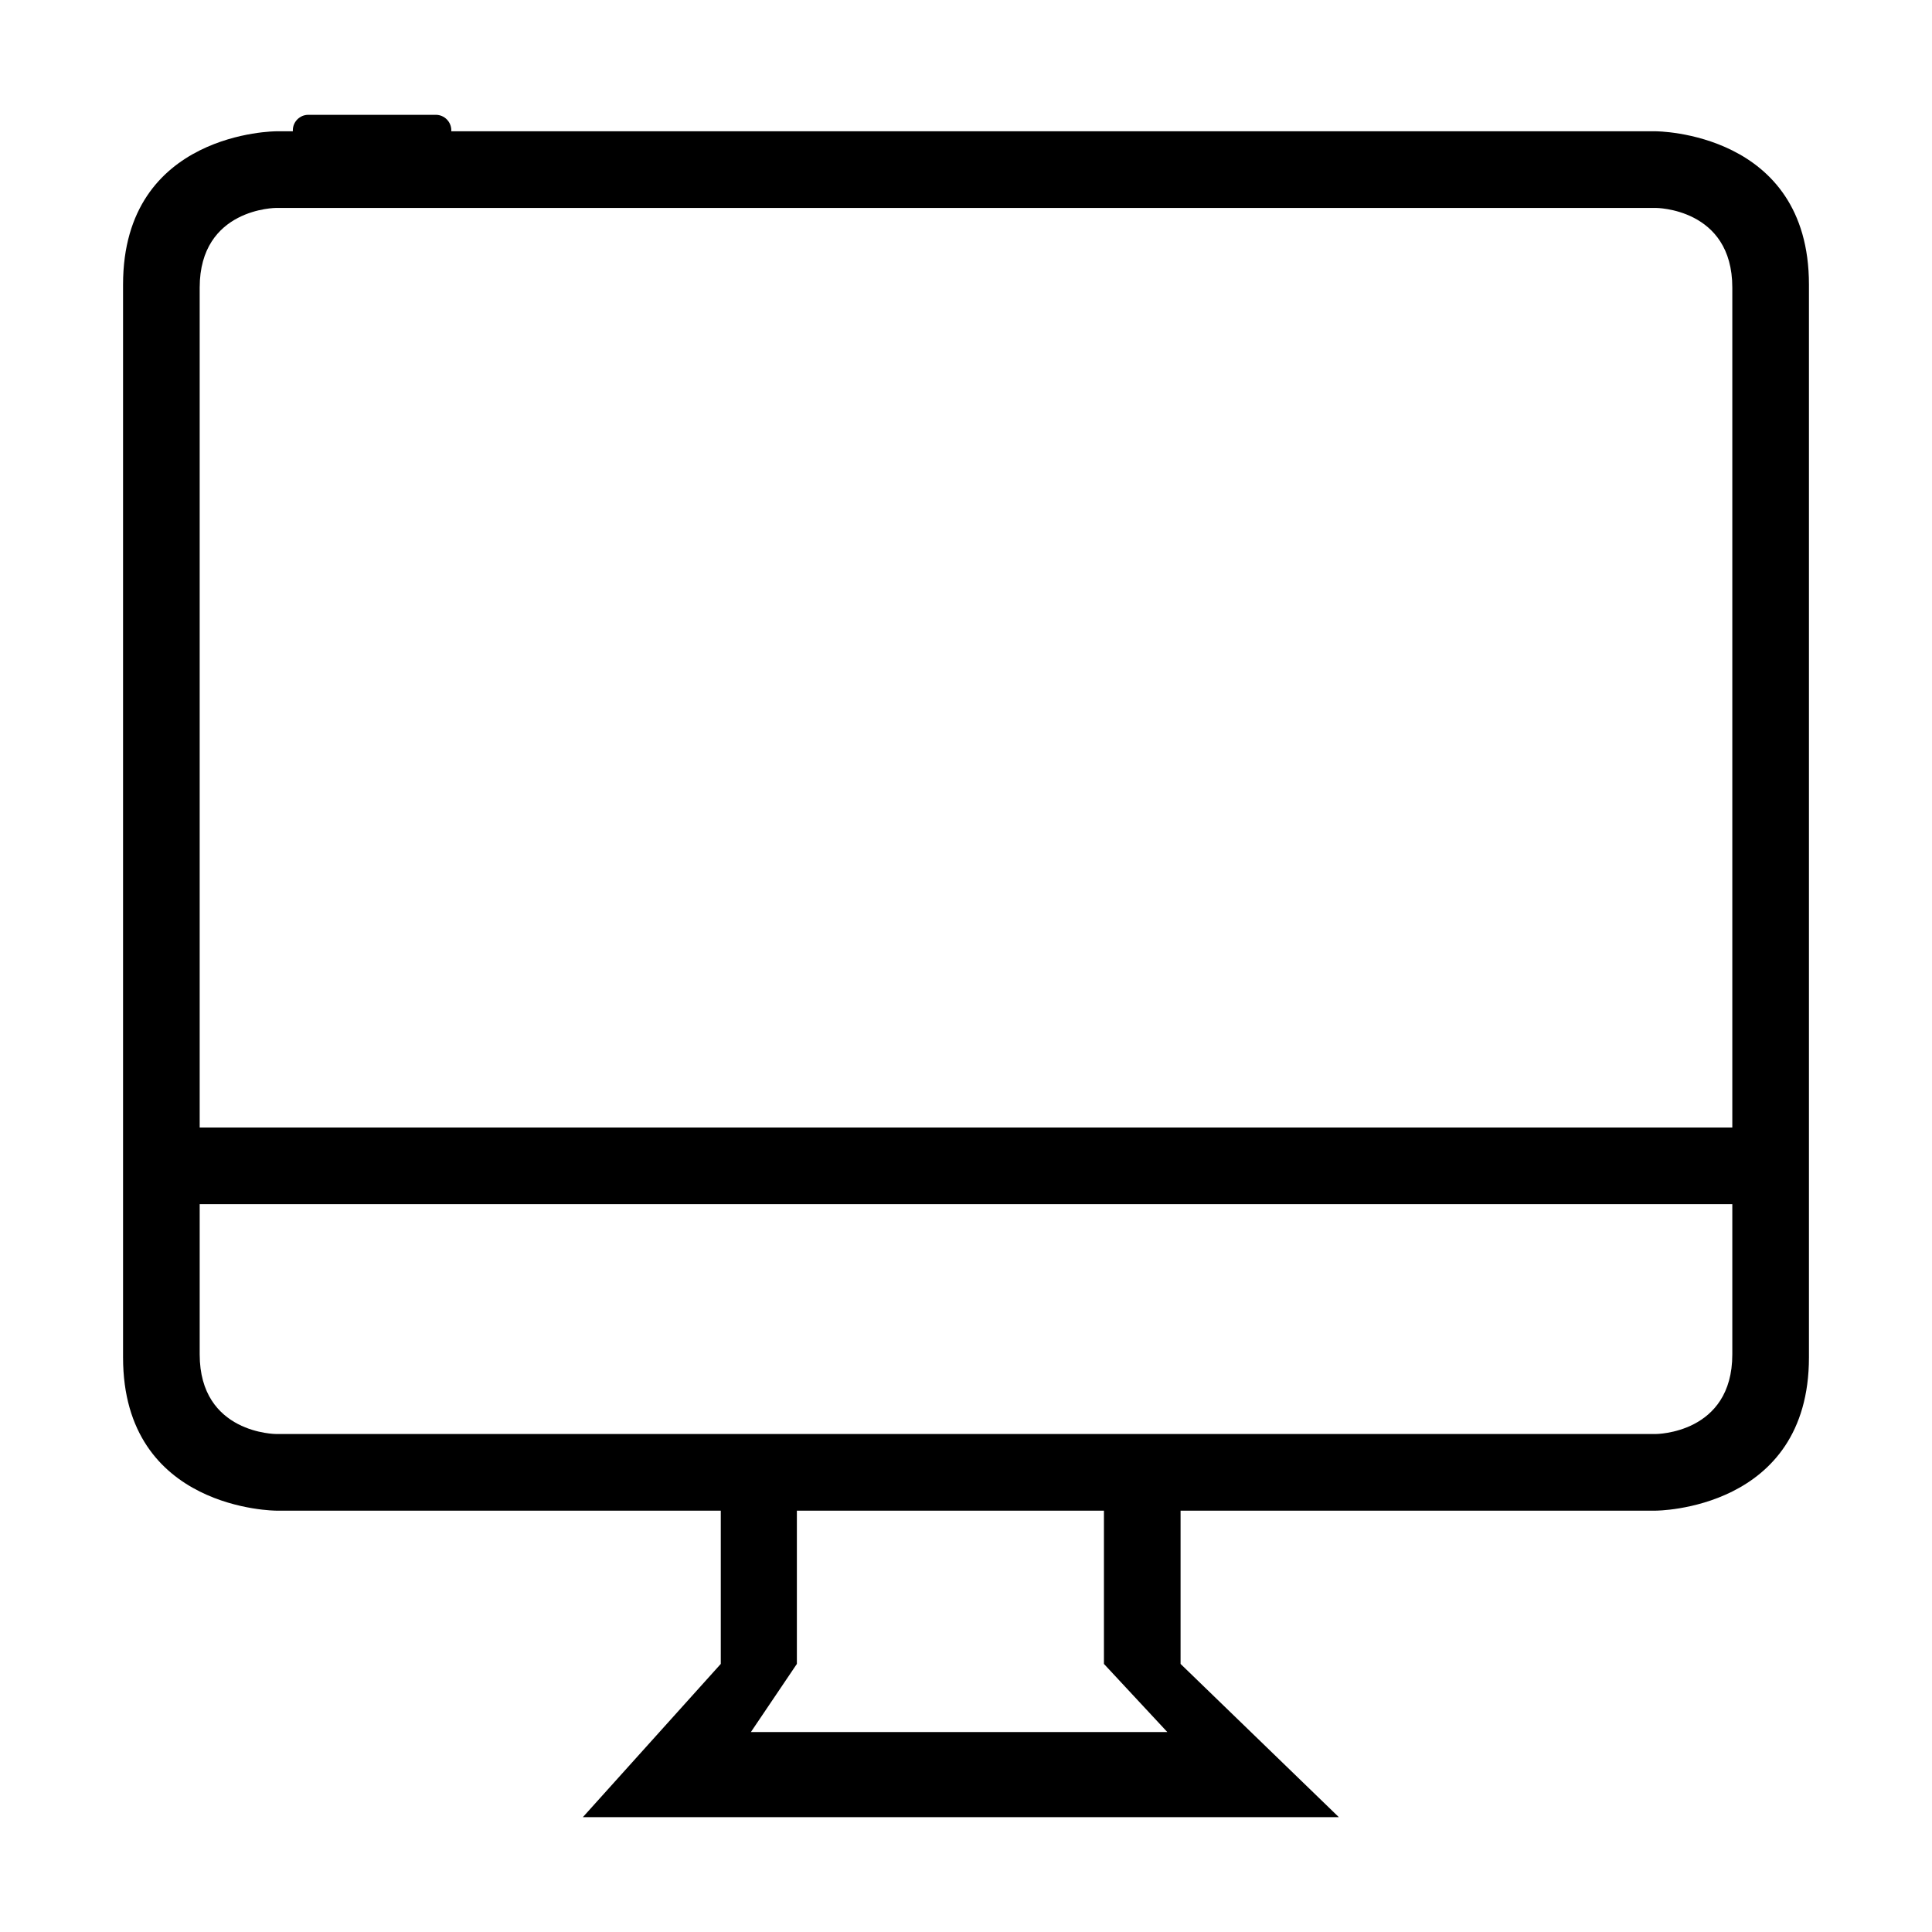 <?xml version="1.0" standalone="no"?><!DOCTYPE svg PUBLIC "-//W3C//DTD SVG 1.1//EN" "http://www.w3.org/Graphics/SVG/1.1/DTD/svg11.dtd"><svg t="1493196461017" class="icon" style="" viewBox="0 0 1024 1024" version="1.1" xmlns="http://www.w3.org/2000/svg" p-id="24614" xmlns:xlink="http://www.w3.org/1999/xlink" width="200" height="200"><defs><style type="text/css"></style></defs><path d="M877.545 800.677c0 0 81.233 0 81.233-81.233L958.779 150.817c0-81.233-81.233-81.233-81.233-81.233L146.454 69.584c0 0-81.232 0-81.232 81.233l0 568.627c0 81.233 81.232 81.233 81.232 81.233l235.574 0 0 81.232-73.11 81.232 400.708 0L625.725 881.909l0-81.232L877.545 800.677 877.545 800.677zM105.837 152.442c0-42.241 40.616-42.241 40.616-42.241l731.092 0c0 0 40.617 0 40.617 42.241l0 445.154L105.837 597.595 105.837 152.442 105.837 152.442zM397.99 918.016l24.369-36.107 0-81.232 162.749 0 0 81.232 33.59 36.107L397.99 918.016 397.99 918.016zM146.454 760.06c0 0-40.616 0-40.616-42.241l0-79.607 812.324 0 0 79.607c0 42.241-40.617 42.241-40.617 42.241L146.454 760.06 146.454 760.06z" p-id="24615"></path><path d="M231.012 78.311l-67.616 0c-4.503 0-8.186-3.684-8.186-8.186l0-1.08c0-4.503 3.684-8.186 8.186-8.186l67.616 0c4.503 0 8.186 3.684 8.186 8.186l0 1.08C239.199 74.627 235.515 78.311 231.012 78.311z" p-id="24616"></path></svg>